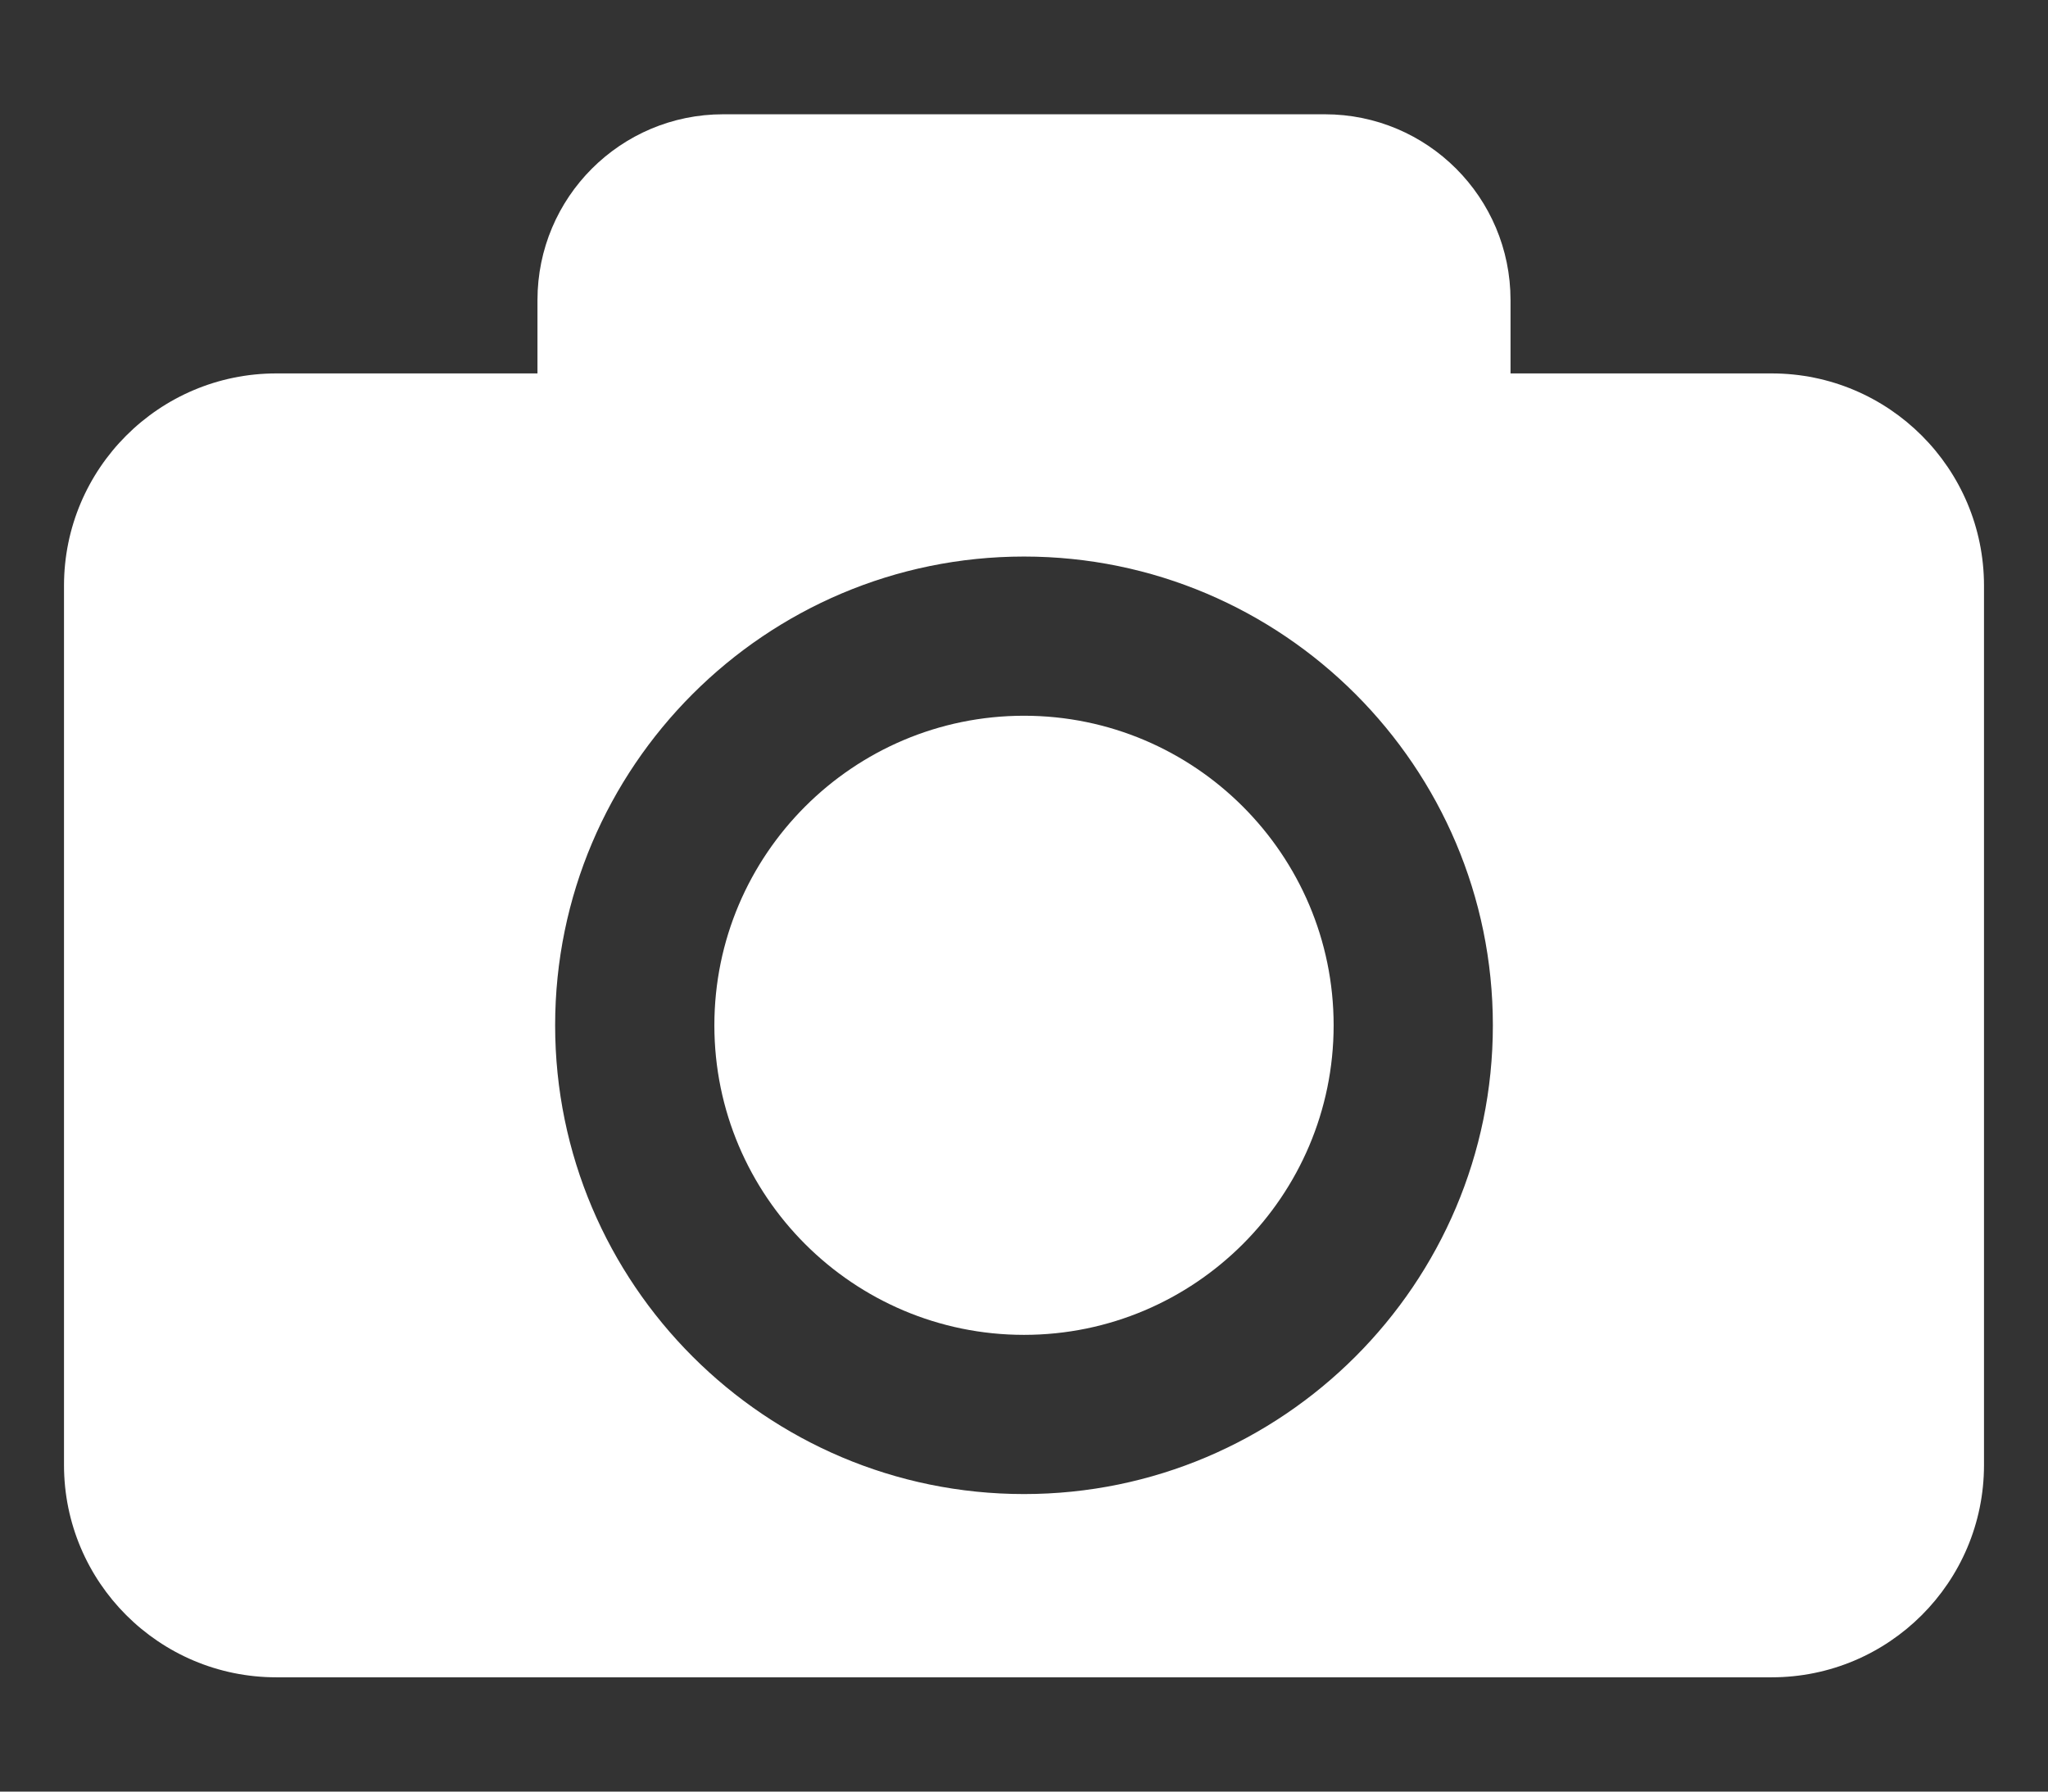 <svg width="16" height="14" viewBox="0 0 16 14" fill="none" xmlns="http://www.w3.org/2000/svg">
<rect x="0" y="0" width="16" height="14" fill="#333333" stroke="none"/>
<path d="M10.419 8.012C10.419 9.346 9.334 10.431 8 10.431C6.666 10.431 5.581 9.346 5.581 8.012C5.581 6.678 6.666 5.593 8 5.593C9.334 5.593 10.419 6.679 10.419 8.012ZM15.5 4.577V11.448C15.5 12.364 14.757 13.107 13.841 13.107H2.159C1.243 13.107 0.5 12.364 0.5 11.448V4.577C0.5 3.661 1.243 2.918 2.159 2.918H4.199V2.345C4.199 1.543 4.848 0.893 5.65 0.893H10.35C11.152 0.893 11.801 1.543 11.801 2.345V2.918H13.841C14.757 2.918 15.5 3.661 15.5 4.577ZM11.663 8.012C11.663 5.992 10.02 4.349 8 4.349C5.981 4.349 4.337 5.992 4.337 8.012C4.337 10.032 5.981 11.675 8 11.675C10.02 11.675 11.663 10.032 11.663 8.012Z" fill="white"/>
</svg>
